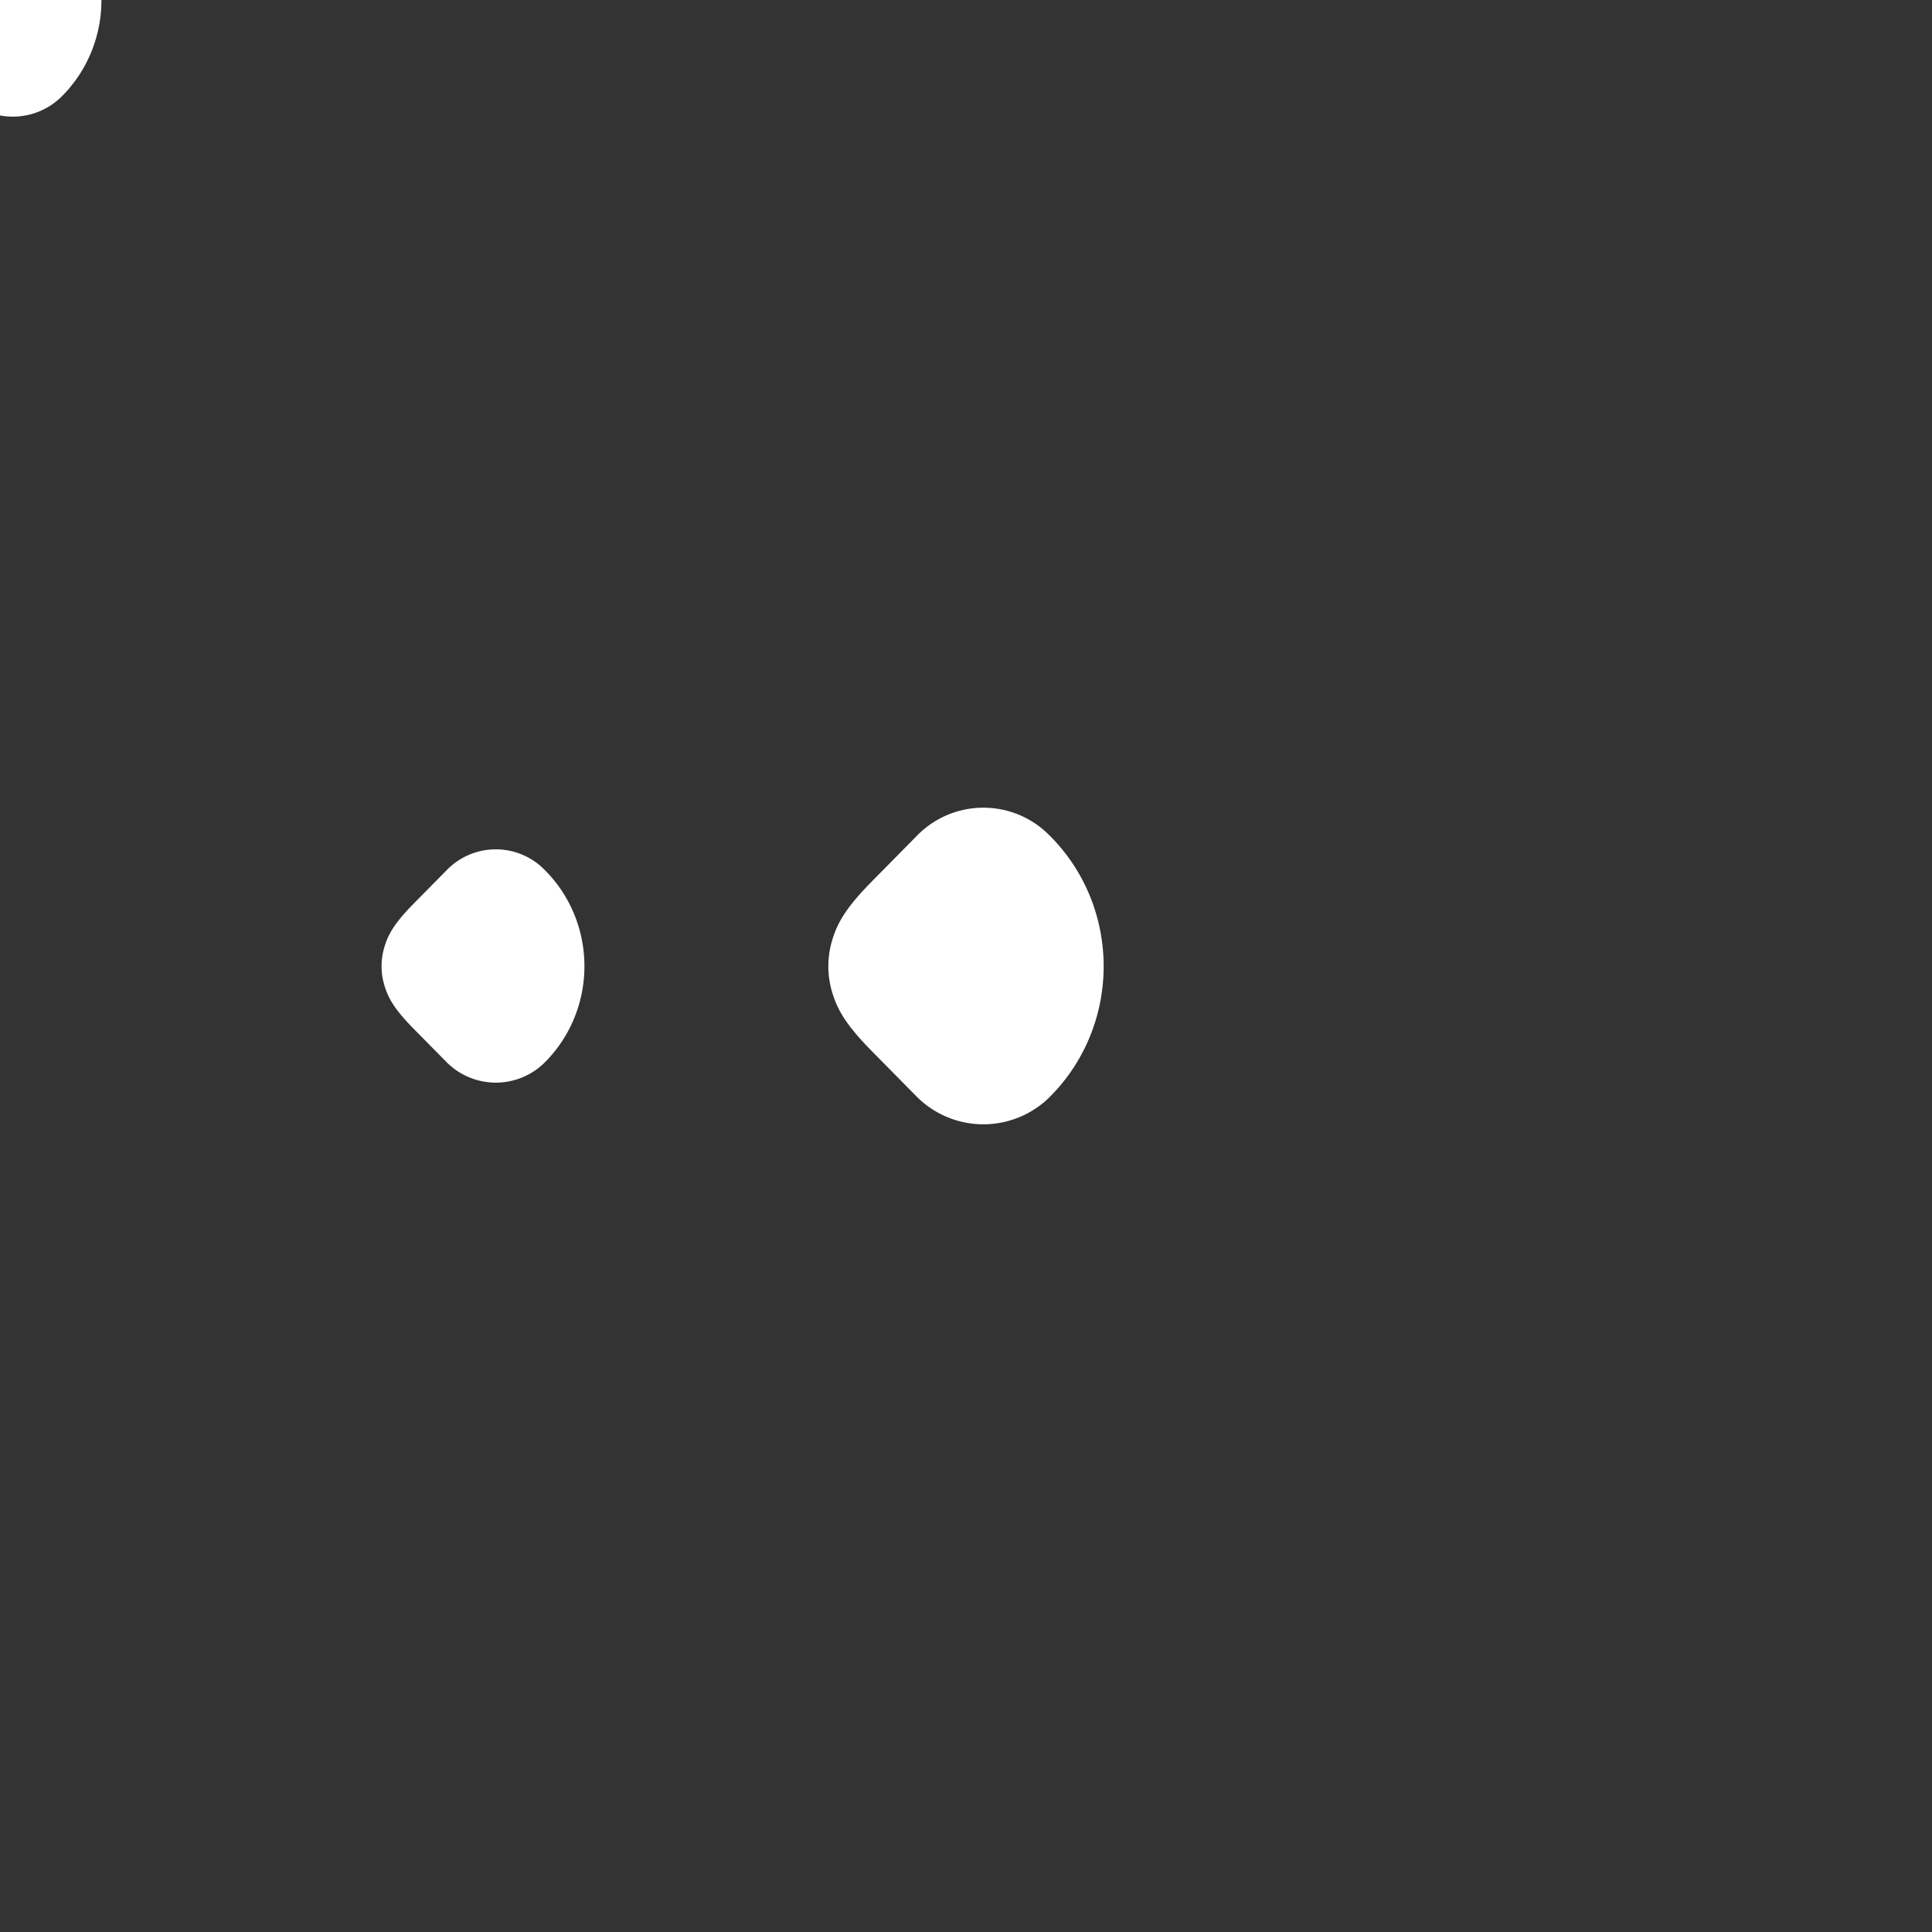<svg xmlns="http://www.w3.org/2000/svg" id="beans" shape-rendering="geometricPrecision" text-rendering="geometricPrecision" viewBox="0 0 100 100"><rect x="0" y="0" width="100" height="100" fill="#333333" stroke="none"/><style>@keyframes t1{0%{transform:translate(2px,50px) scale(0,0) translate(-83.5px,-91.625px)}36.014%{transform:translate(2px,50px) scale(0,0) translate(-83.5px,-91.625px);animation-timing-function:cubic-bezier(.5,0,.5,1)}92.077%,to{transform:translate(25px,50px) scale(.7,.7) translate(-83.5px,-91.625px)}}@keyframes t2{0%{transform:translate(25px,50px) scale(.7,.7) translate(-83.5px,-91.625px)}24.01%{transform:translate(25px,50px) scale(.7,.7) translate(-83.5px,-91.625px);animation-timing-function:cubic-bezier(.5,0,.5,1)}80.072%,to{transform:translate(50px,50px) scale(.95,.95) translate(-83.5px,-91.625px)}}@keyframes t3{0%{transform:translate(50px,50px) scale(.95,.95) translate(-83.5px,-91.625px)}12.005%{transform:translate(50px,50px) scale(.95,.95) translate(-83.5px,-91.625px);animation-timing-function:cubic-bezier(.5,0,.5,1)}68.067%,to{transform:translate(75px,50px) scale(.7,.7) translate(-83.5px,-91.625px)}}@keyframes t4{0%{transform:translate(75px,50px) scale(.7,.7) translate(-83.5px,-91.625px);animation-timing-function:cubic-bezier(.6,0,.2,1)}to{transform:translate(95px,50px) scale(0,0) translate(-83.5px,-91.625px)}}</style><g id="1" transform="matrix(0 0 0 0 2 50)" style="animation:.833s infinite both t1"><path id="1" fill="#fff" d="M78.378 87.01l2.461-2.495a5.054 5.054 0 016.999-.209l.273.265c3.76 3.812 3.85 9.936.268 13.858l-.268.283a5.132 5.132 0 01-7.327 0l-2.406-2.44c-1.414-1.433-1.884-2.26-2.166-3.204a4.903 4.903 0 010-2.854c.282-.944.752-1.77 2.166-3.204z" fill-opacity="1" fill-rule="nonzero" opacity="1"/></g><g id="2" transform="matrix(.7 0 0 .7 -33.45 -14.138)" style="animation:.833s infinite both t2"><path id="1-2" fill="#fff" d="M78.378 87.01l2.461-2.495a5.054 5.054 0 016.999-.209l.273.265c3.76 3.812 3.85 9.936.268 13.858l-.268.283a5.132 5.132 0 01-7.327 0l-2.406-2.44c-1.414-1.433-1.884-2.26-2.166-3.204a4.903 4.903 0 010-2.854c.282-.944.752-1.77 2.166-3.204z" fill-opacity="1" fill-rule="nonzero" opacity="1"/></g><g id="3" transform="matrix(.95 0 0 .95 -29.325 -37.044)" style="animation:.833s infinite both t3"><path id="1-3" fill="#fff" d="M78.378 87.01l2.461-2.495a5.054 5.054 0 016.999-.209l.273.265c3.76 3.812 3.85 9.936.268 13.858l-.268.283a5.132 5.132 0 01-7.327 0l-2.406-2.44c-1.414-1.433-1.884-2.26-2.166-3.204a4.903 4.903 0 010-2.854c.282-.944.752-1.77 2.166-3.204z" fill-opacity="1" fill-rule="nonzero" opacity="1"/></g><g id="4" transform="matrix(.7 0 0 .7 -58.45 -64.138)" style="animation:.833s infinite both t4"><path id="1-4" fill="#fff" d="M78.378 87.01l2.461-2.495a5.054 5.054 0 016.999-.209l.273.265c3.76 3.812 3.85 9.936.268 13.858l-.268.283a5.132 5.132 0 01-7.327 0l-2.406-2.44c-1.414-1.433-1.884-2.26-2.166-3.204a4.903 4.903 0 010-2.854c.282-.944.752-1.77 2.166-3.204z" fill-opacity="1" fill-rule="nonzero" opacity="1"/></g></svg>